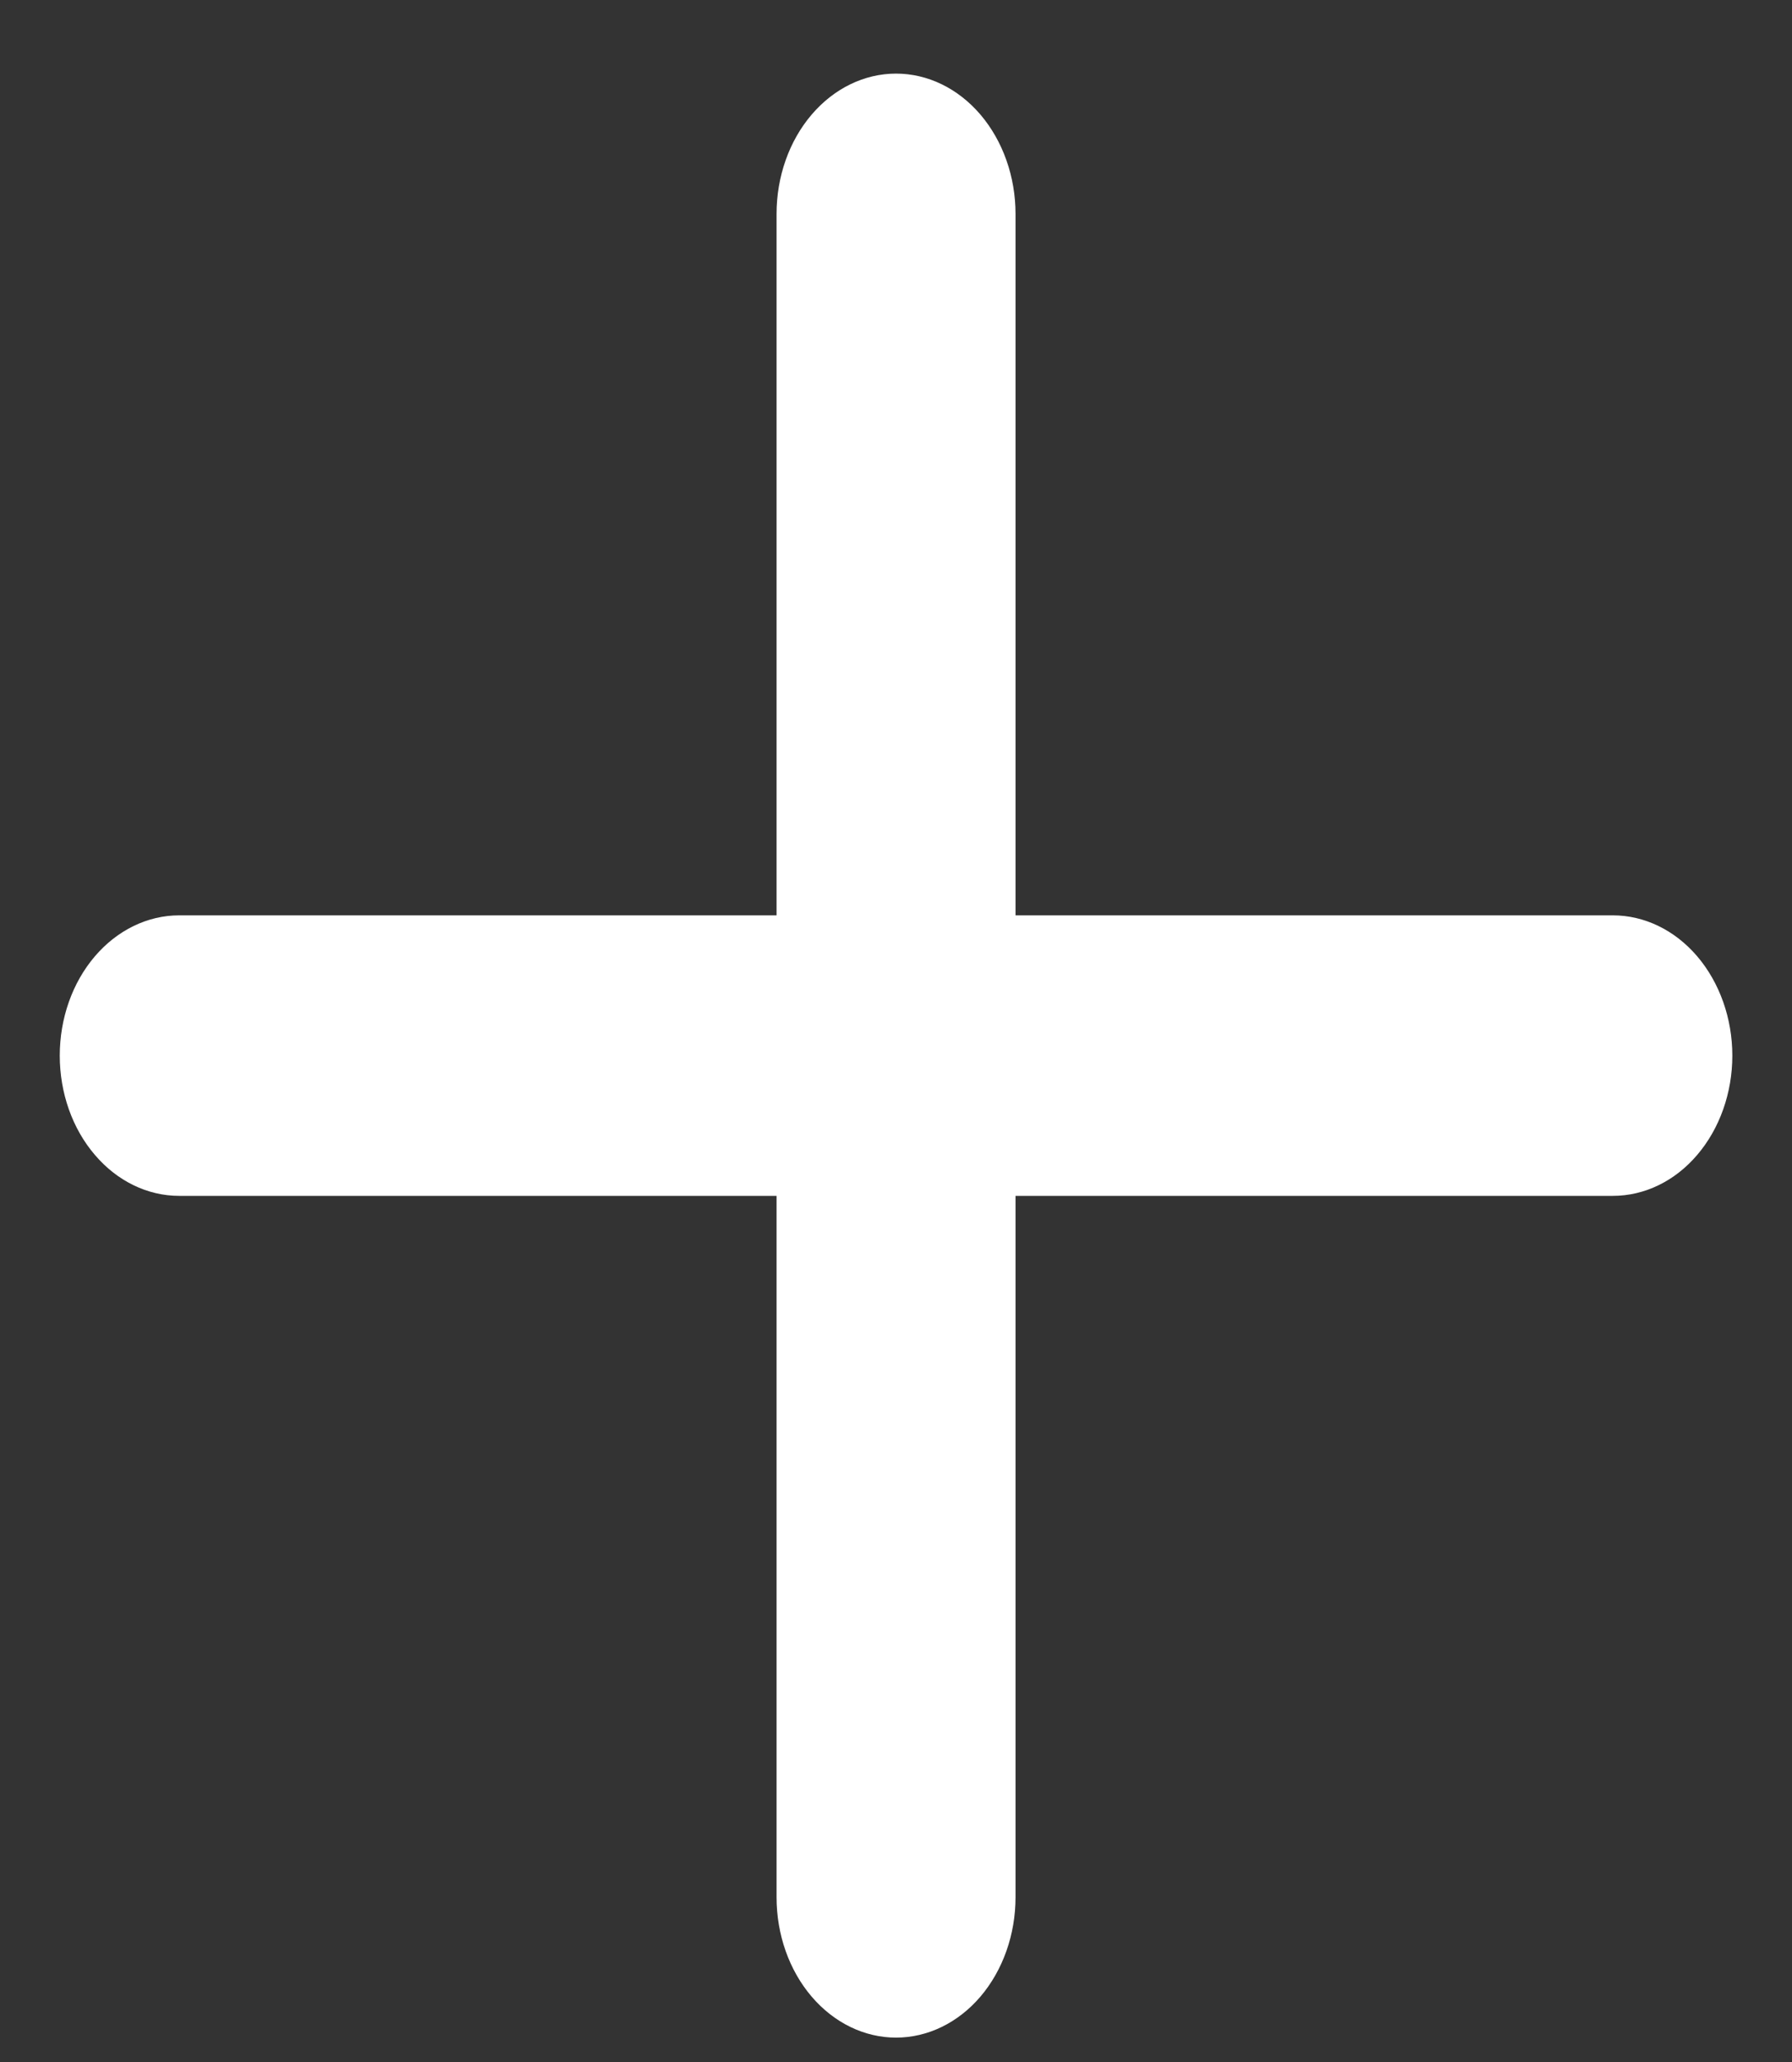 
<svg width="20" height="23" viewBox="0 0 20 23" fill="none" xmlns="http://www.w3.org/2000/svg">
<rect x="0" y="0" width="20" height="23" fill="#333333" stroke="none"/>
<path d="M18 13.339H11.334V21.163C11.334 21.578 11.193 21.976 10.943 22.27C10.693 22.563 10.354 22.728 10 22.728C9.647 22.728 9.308 22.563 9.058 22.27C8.807 21.976 8.667 21.578 8.667 21.163V13.339H2C1.647 13.339 1.308 13.175 1.058 12.881C0.807 12.588 0.667 12.19 0.667 11.775C0.667 11.36 0.807 10.962 1.058 10.668C1.308 10.375 1.647 10.21 2 10.21H8.667V2.386C8.667 1.971 8.807 1.573 9.058 1.279C9.308 0.986 9.647 0.821 10 0.821C10.354 0.821 10.693 0.986 10.943 1.279C11.193 1.573 11.334 1.971 11.334 2.386V10.21H18C18.354 10.21 18.693 10.375 18.943 10.668C19.193 10.962 19.334 11.36 19.334 11.775C19.334 12.19 19.193 12.588 18.943 12.881C18.693 13.175 18.354 13.339 18 13.339Z" fill="white"/>
</svg>
